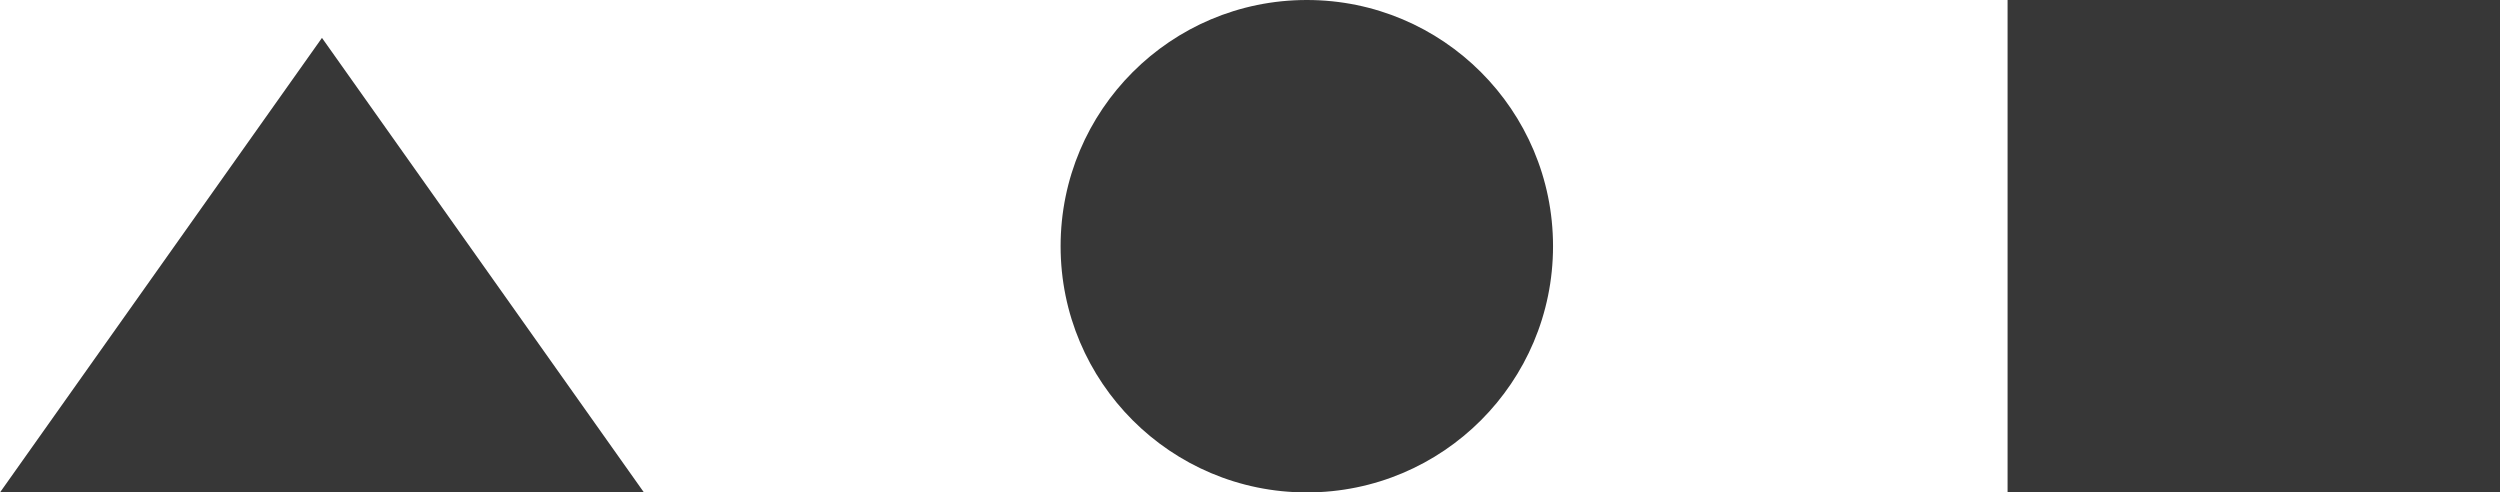 <?xml version="1.0" encoding="UTF-8"?>
<svg width="66px" height="13px" viewBox="0 0 66 13" version="1.1" xmlns="http://www.w3.org/2000/svg" xmlns:xlink="http://www.w3.org/1999/xlink">
    <!-- Generator: Sketch 52 (66869) - http://www.bohemiancoding.com/sketch -->
    <title>ic</title>
    <desc>Created with Sketch.</desc>
    <g id="UI" stroke="none" stroke-width="1" fill="none" fill-rule="evenodd">
        <g id="Main-page_ver2-Copy" transform="translate(-938, -3885)" fill="#373737">
            <g id="Form" transform="translate(260, 3870)">
                <g id="ic" transform="translate(678, 15)">
                    <circle id="Oval-Copy" cx="34.5" cy="6.5" r="6.5"></circle>
                    <rect id="Rectangle" x="53" y="0" width="13" height="13"></rect>
                    <polygon id="Rectangle-Copy-69" points="8.5 1 17 13 0 13"></polygon>
                </g>
            </g>
        </g>
    </g>
</svg>